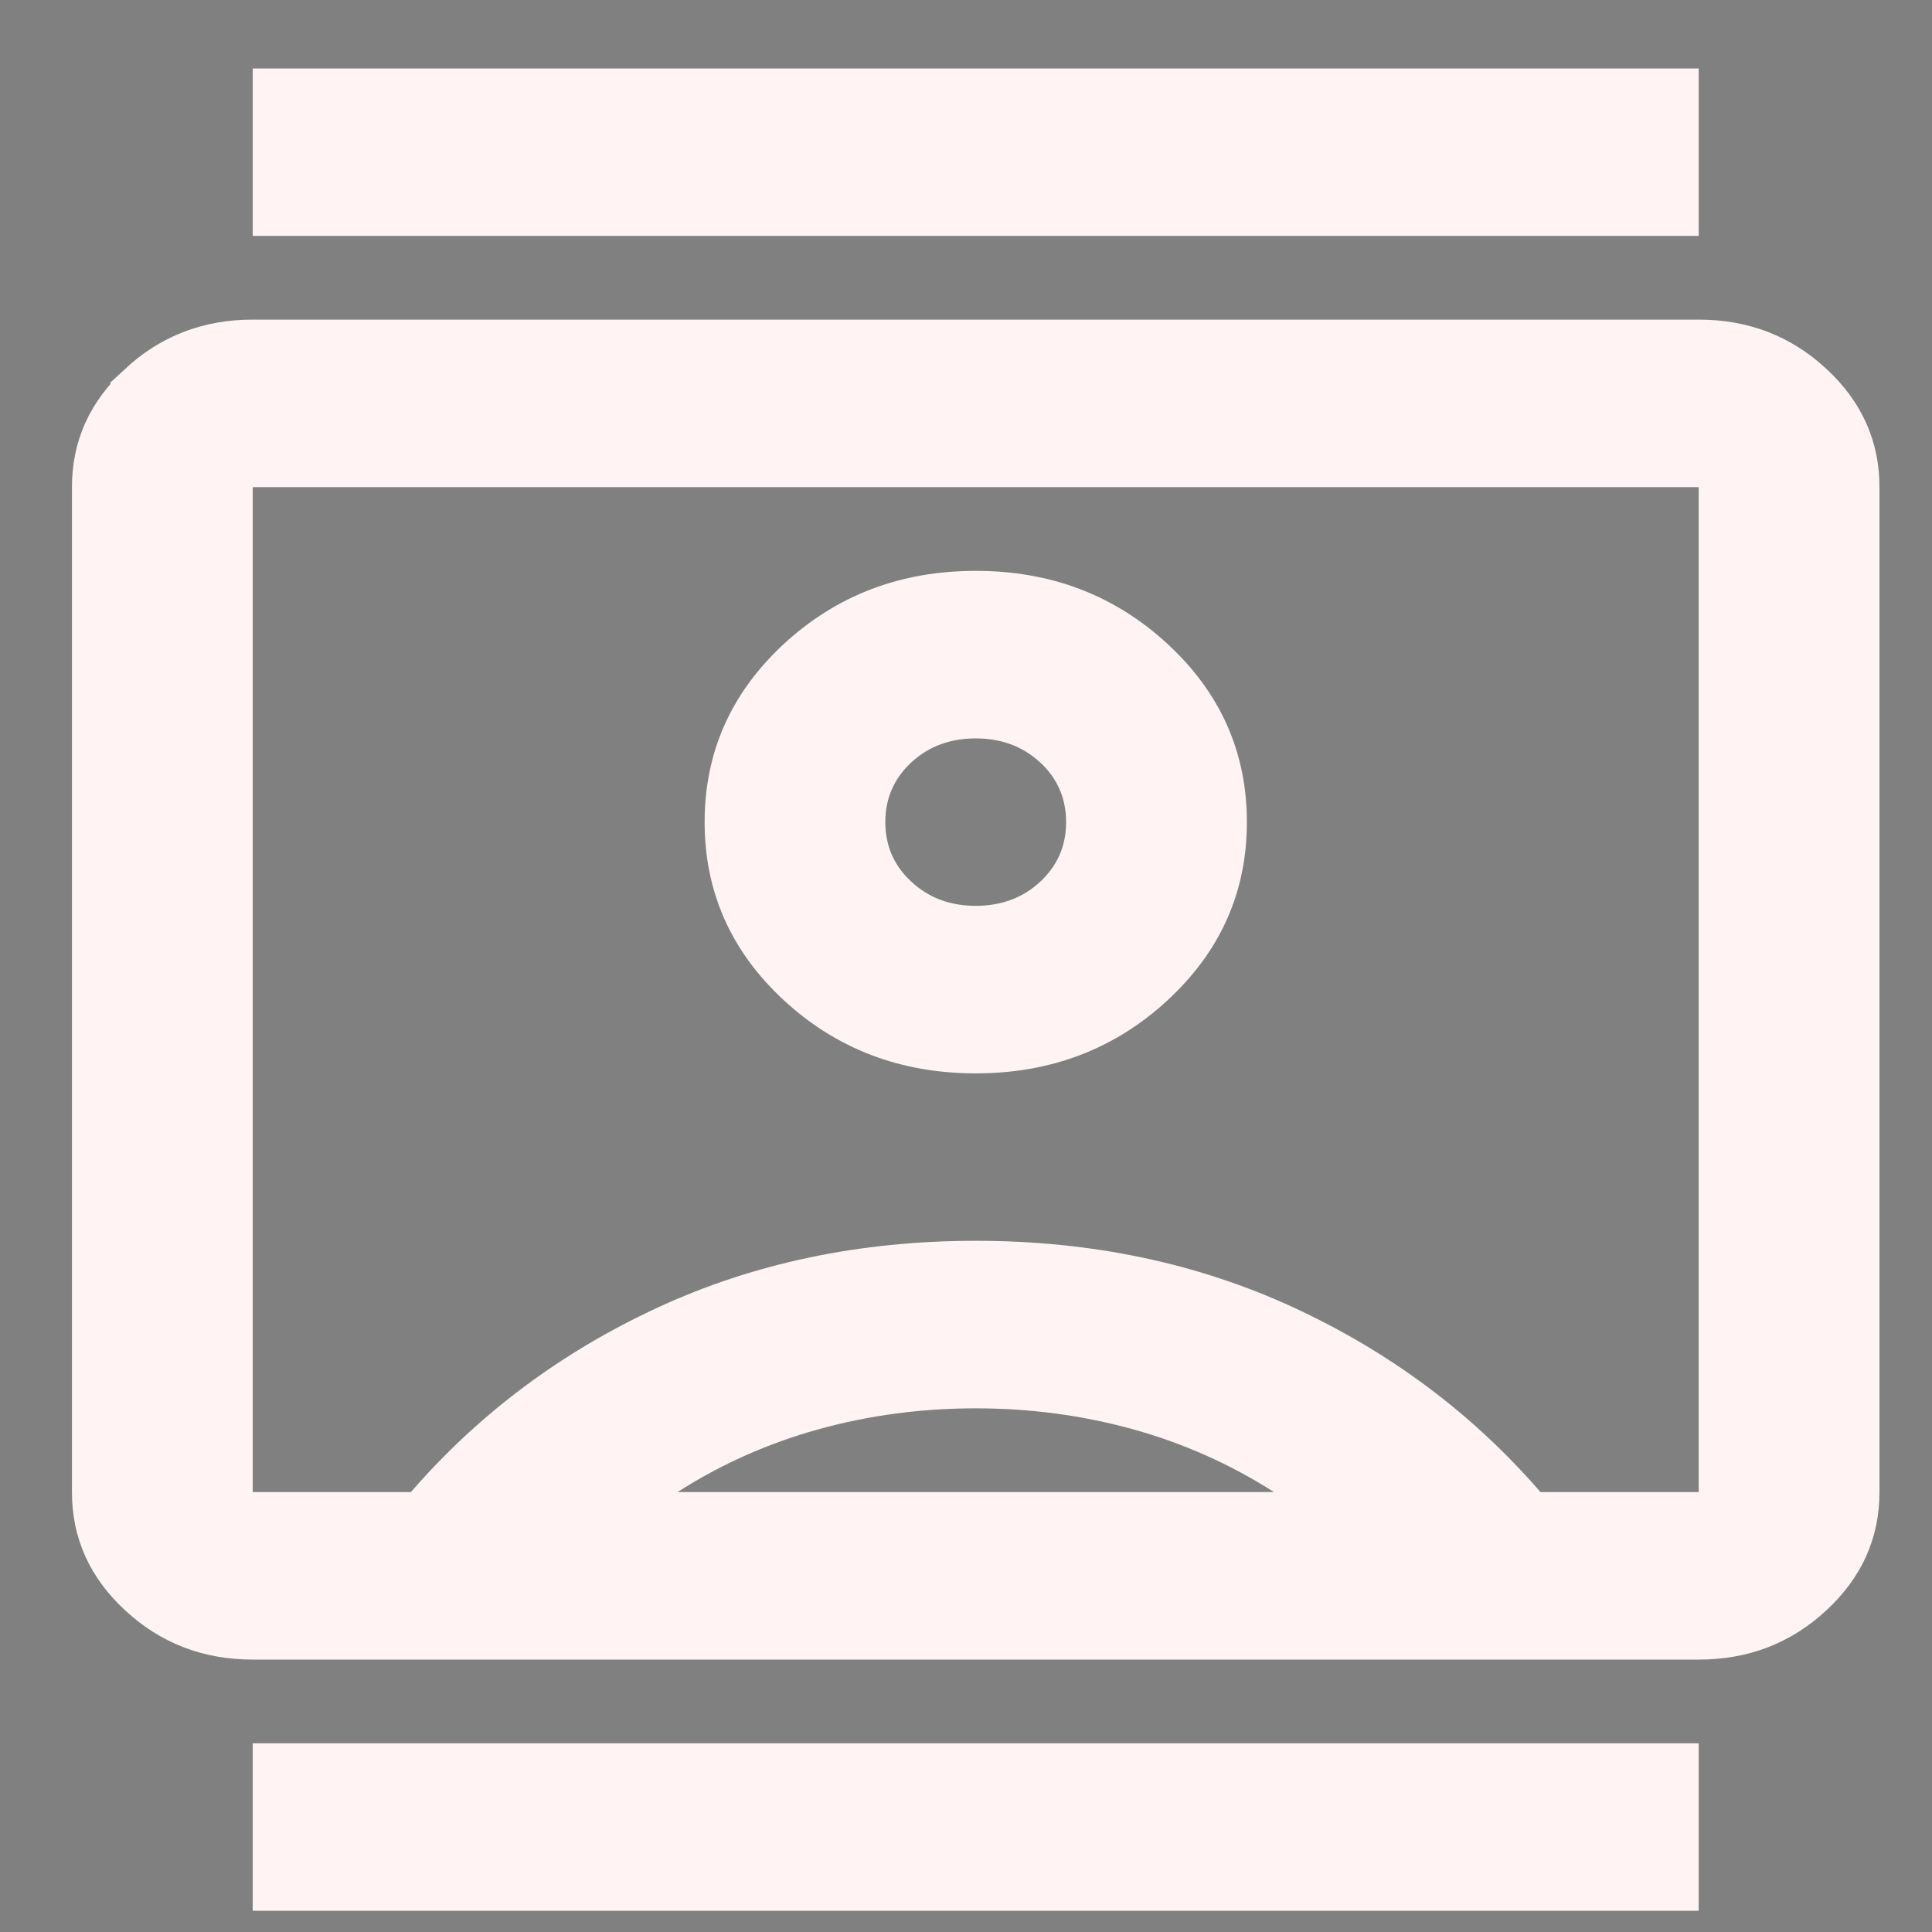<svg width="21" height="21" viewBox="0 0 21 21" fill="none" xmlns="http://www.w3.org/2000/svg">
<rect x="0" y="0" width="21" height="21" fill="#808080" stroke="none"/>
<path d="M1.7 4.377L1.7 4.376C1.989 4.108 2.329 3.974 2.747 3.974H18.464C18.883 3.974 19.223 4.108 19.512 4.376C19.8 4.643 19.929 4.941 19.929 5.295V16.218C19.929 16.572 19.8 16.87 19.512 17.137C19.223 17.405 18.883 17.539 18.464 17.539H2.747C2.329 17.539 1.989 17.405 1.7 17.137C1.411 16.87 1.282 16.572 1.282 16.218V5.295C1.282 4.941 1.411 4.643 1.7 4.377ZM4.466 16.718H4.694L4.844 16.546C5.533 15.751 6.368 15.126 7.353 14.669C8.329 14.217 9.411 13.987 10.606 13.987C11.8 13.987 12.882 14.217 13.858 14.669C14.844 15.126 15.678 15.751 16.367 16.546L16.517 16.718H16.745H18.464H18.964V16.218V5.295V4.795H18.464H2.747H2.247V5.295V16.218V16.718H2.747H4.466ZM7.095 15.797L5.653 16.718H7.364H13.847H15.558L14.117 15.797C13.599 15.466 13.042 15.218 12.446 15.053L12.446 15.053C11.852 14.889 11.239 14.808 10.606 14.808C9.973 14.808 9.359 14.889 8.766 15.053C8.17 15.218 7.612 15.466 7.095 15.797ZM11.647 7.921L11.645 7.92C11.356 7.653 10.998 7.526 10.606 7.526C10.213 7.526 9.855 7.653 9.566 7.92C9.275 8.19 9.123 8.539 9.123 8.936C9.123 9.332 9.275 9.682 9.567 9.951C9.855 10.219 10.213 10.346 10.606 10.346C10.999 10.346 11.357 10.219 11.646 9.951C11.937 9.681 12.088 9.332 12.088 8.936C12.088 8.54 11.937 8.191 11.647 7.921ZM3.247 20.269V19.449H17.964V20.269H3.247ZM3.247 2.064V1.244H17.964V2.064H3.247ZM12.353 10.504C11.877 10.944 11.305 11.167 10.606 11.167C9.906 11.167 9.334 10.944 8.858 10.504C8.384 10.064 8.159 9.551 8.159 8.936C8.159 8.321 8.384 7.808 8.858 7.368C9.334 6.928 9.906 6.705 10.606 6.705C11.305 6.705 11.877 6.928 12.353 7.368C12.828 7.808 13.053 8.321 13.053 8.936C13.053 9.551 12.828 10.064 12.353 10.504Z" fill="black" stroke="#FFF3F3"/>
</svg>
